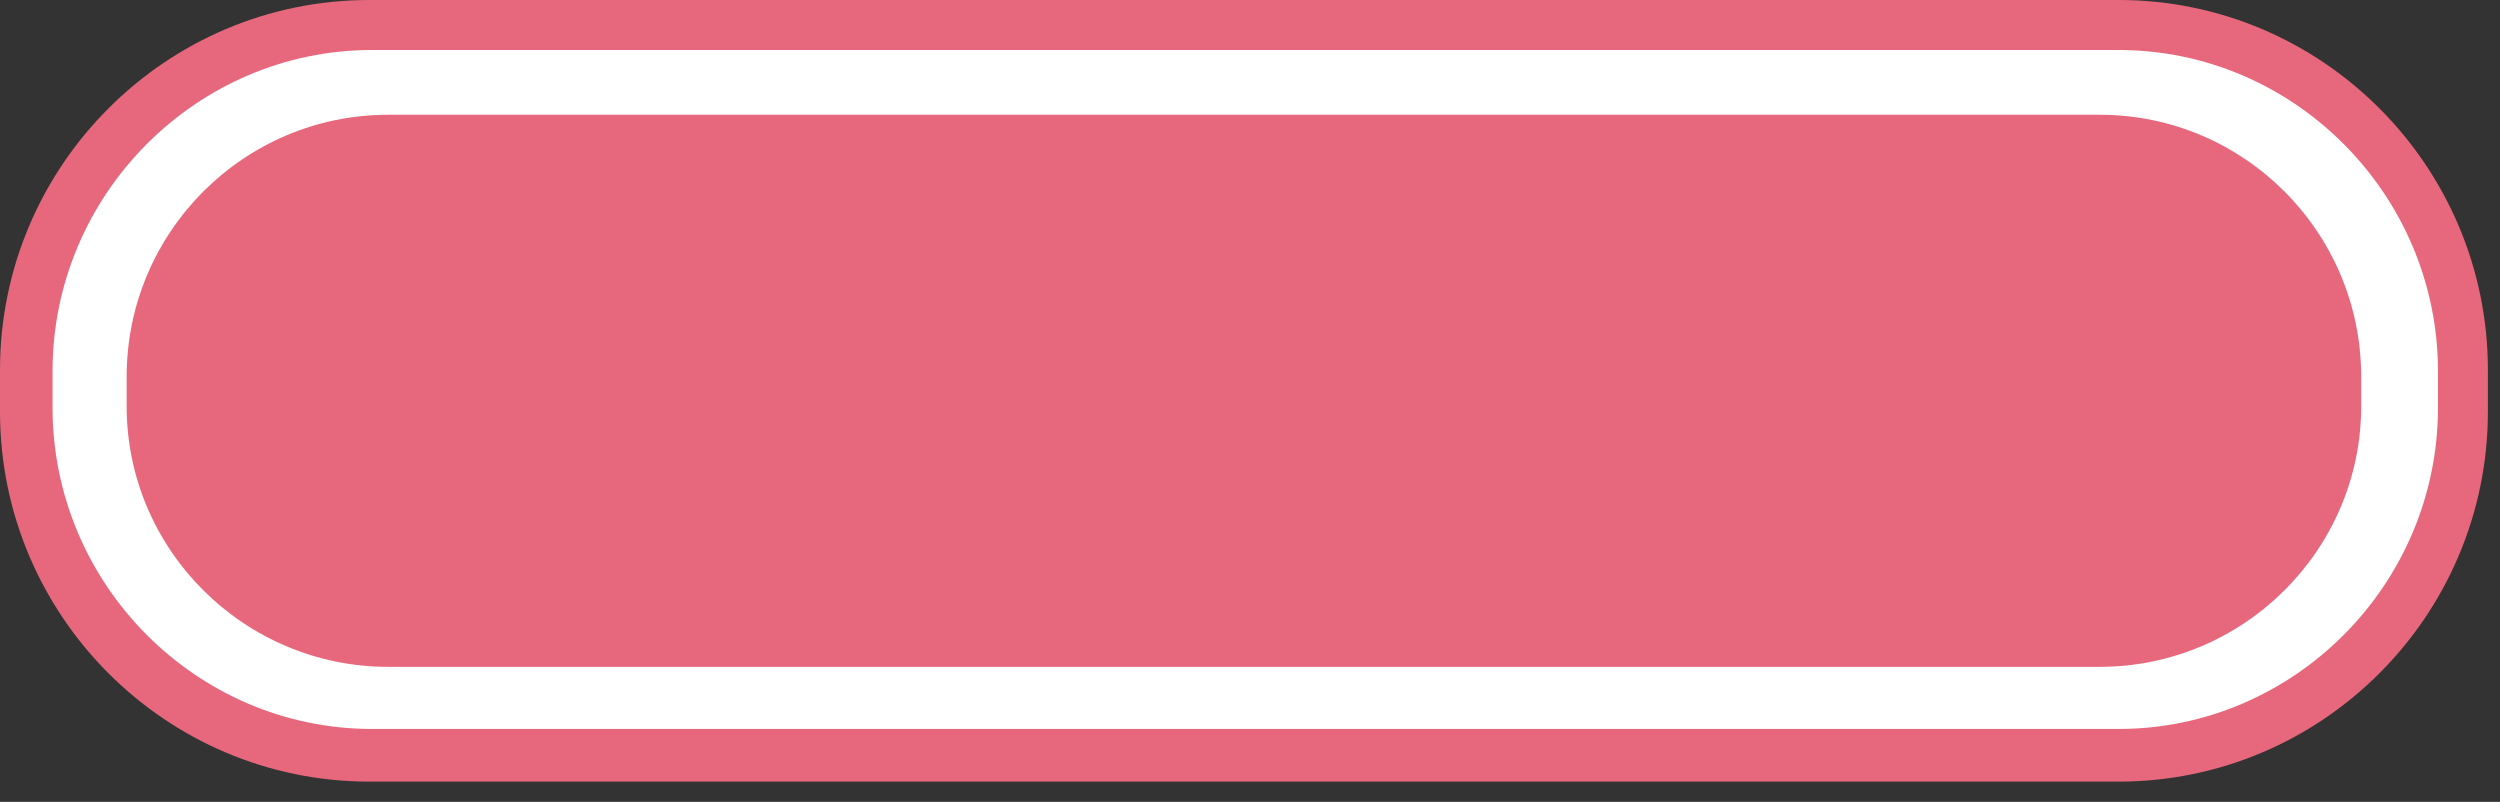 <svg width="53" height="17" viewBox="0 0 53 17" fill="none" xmlns="http://www.w3.org/2000/svg">
<rect x="0" y="0" width="53" height="17" fill="#333333" stroke="none"/>
<g clip-path="url(#clip0)">
<path fill-rule="evenodd" clip-rule="evenodd" d="M7.829 0H44.915C49.229 0 52.743 3.521 52.743 7.842V8.728C52.743 13.051 49.229 16.57 44.915 16.57H7.829C3.514 16.571 0 13.051 0 8.728V7.842C0 3.521 3.514 0 7.829 0Z" fill="#E7687D"/>
<path fill-rule="evenodd" clip-rule="evenodd" d="M7.885 1.06H44.914C48.629 1.06 51.685 4.122 51.685 7.871V8.643C51.685 12.393 48.628 15.454 44.914 15.454H7.885C4.171 15.454 1.114 12.393 1.114 8.643V7.87C1.114 4.121 4.171 1.06 7.885 1.06Z" fill="white"/>
<path fill-rule="evenodd" clip-rule="evenodd" d="M8.228 2.433H44.514C47.571 2.433 50.057 4.923 50.057 7.985V8.615C50.057 11.649 47.571 14.137 44.514 14.137H8.228C5.171 14.137 2.685 11.649 2.685 8.615V7.985C2.685 4.923 5.171 2.433 8.228 2.433Z" fill="#E7687D"/>
</g>
<defs>
<clipPath id="clip0">
<path d="M0 0H52.743V16.57H0V0Z" fill="white"/>
</clipPath>
</defs>
</svg>
